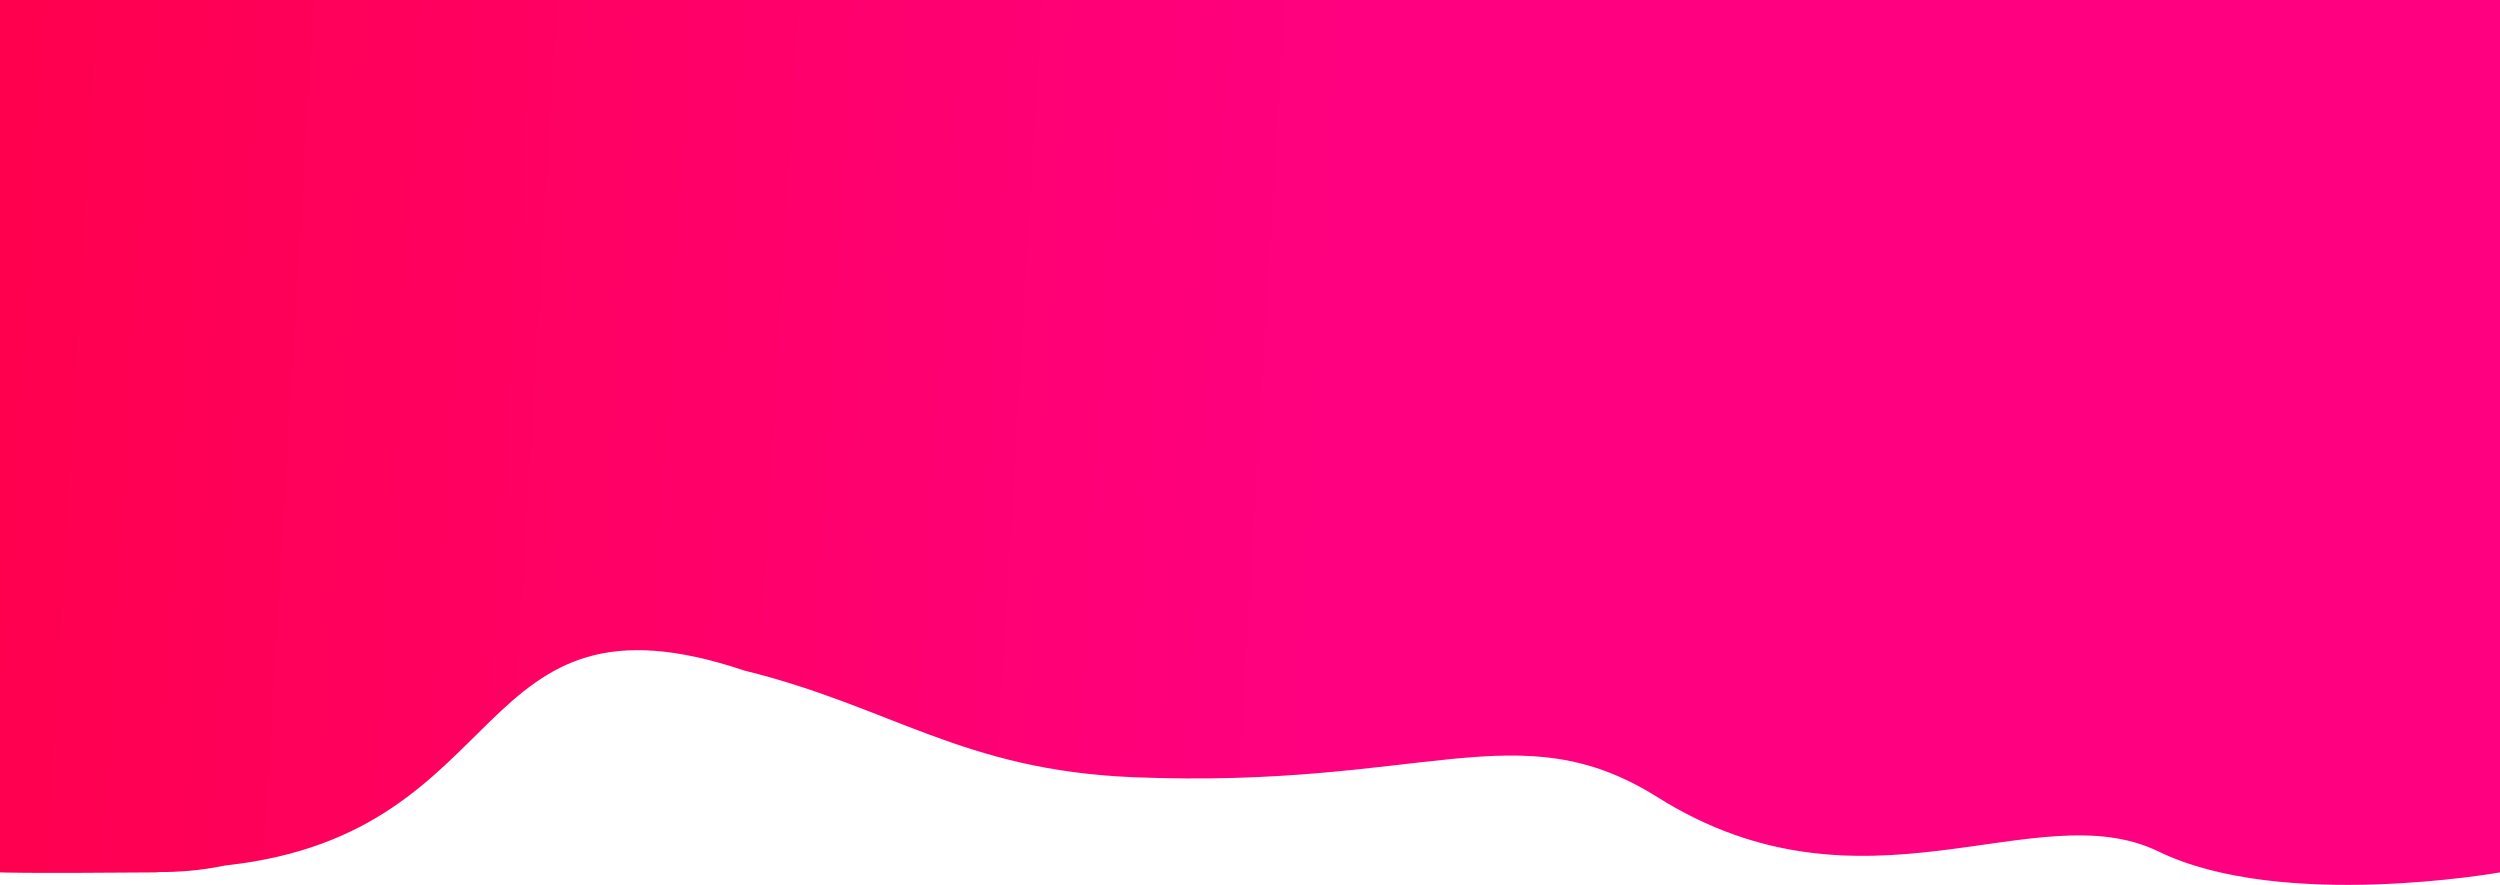 <svg xmlns="http://www.w3.org/2000/svg" xmlns:xlink="http://www.w3.org/1999/xlink" width="1920" height="679.582" viewBox="0 0 1920 679.582"><defs><linearGradient id="a" x1="1.059" y1="0.56" x2="-0.006" y2="0.537" gradientUnits="objectBoundingBox"><stop offset="0" stop-color="#ff0080"/><stop offset="0.498" stop-color="#ff0080"/><stop offset="1" stop-color="#ff004e"/></linearGradient></defs><path d="M0,0H1920V670s-167.651,29.932-262.16-16.01-226.033,58.018-384.86-41.741c-107.05-67.238-178.714-6.093-402.712-15.358C738.942,591.46,684.616,542.8,571.646,514.984c-213.3-71.669-173.737,124.524-397.068,149.508-3.222.137-22.226,5.487-52.528,5.222l-2.6.287C15.5,670.89,0,670,0,670Z" fill="url(#a)"/></svg>
